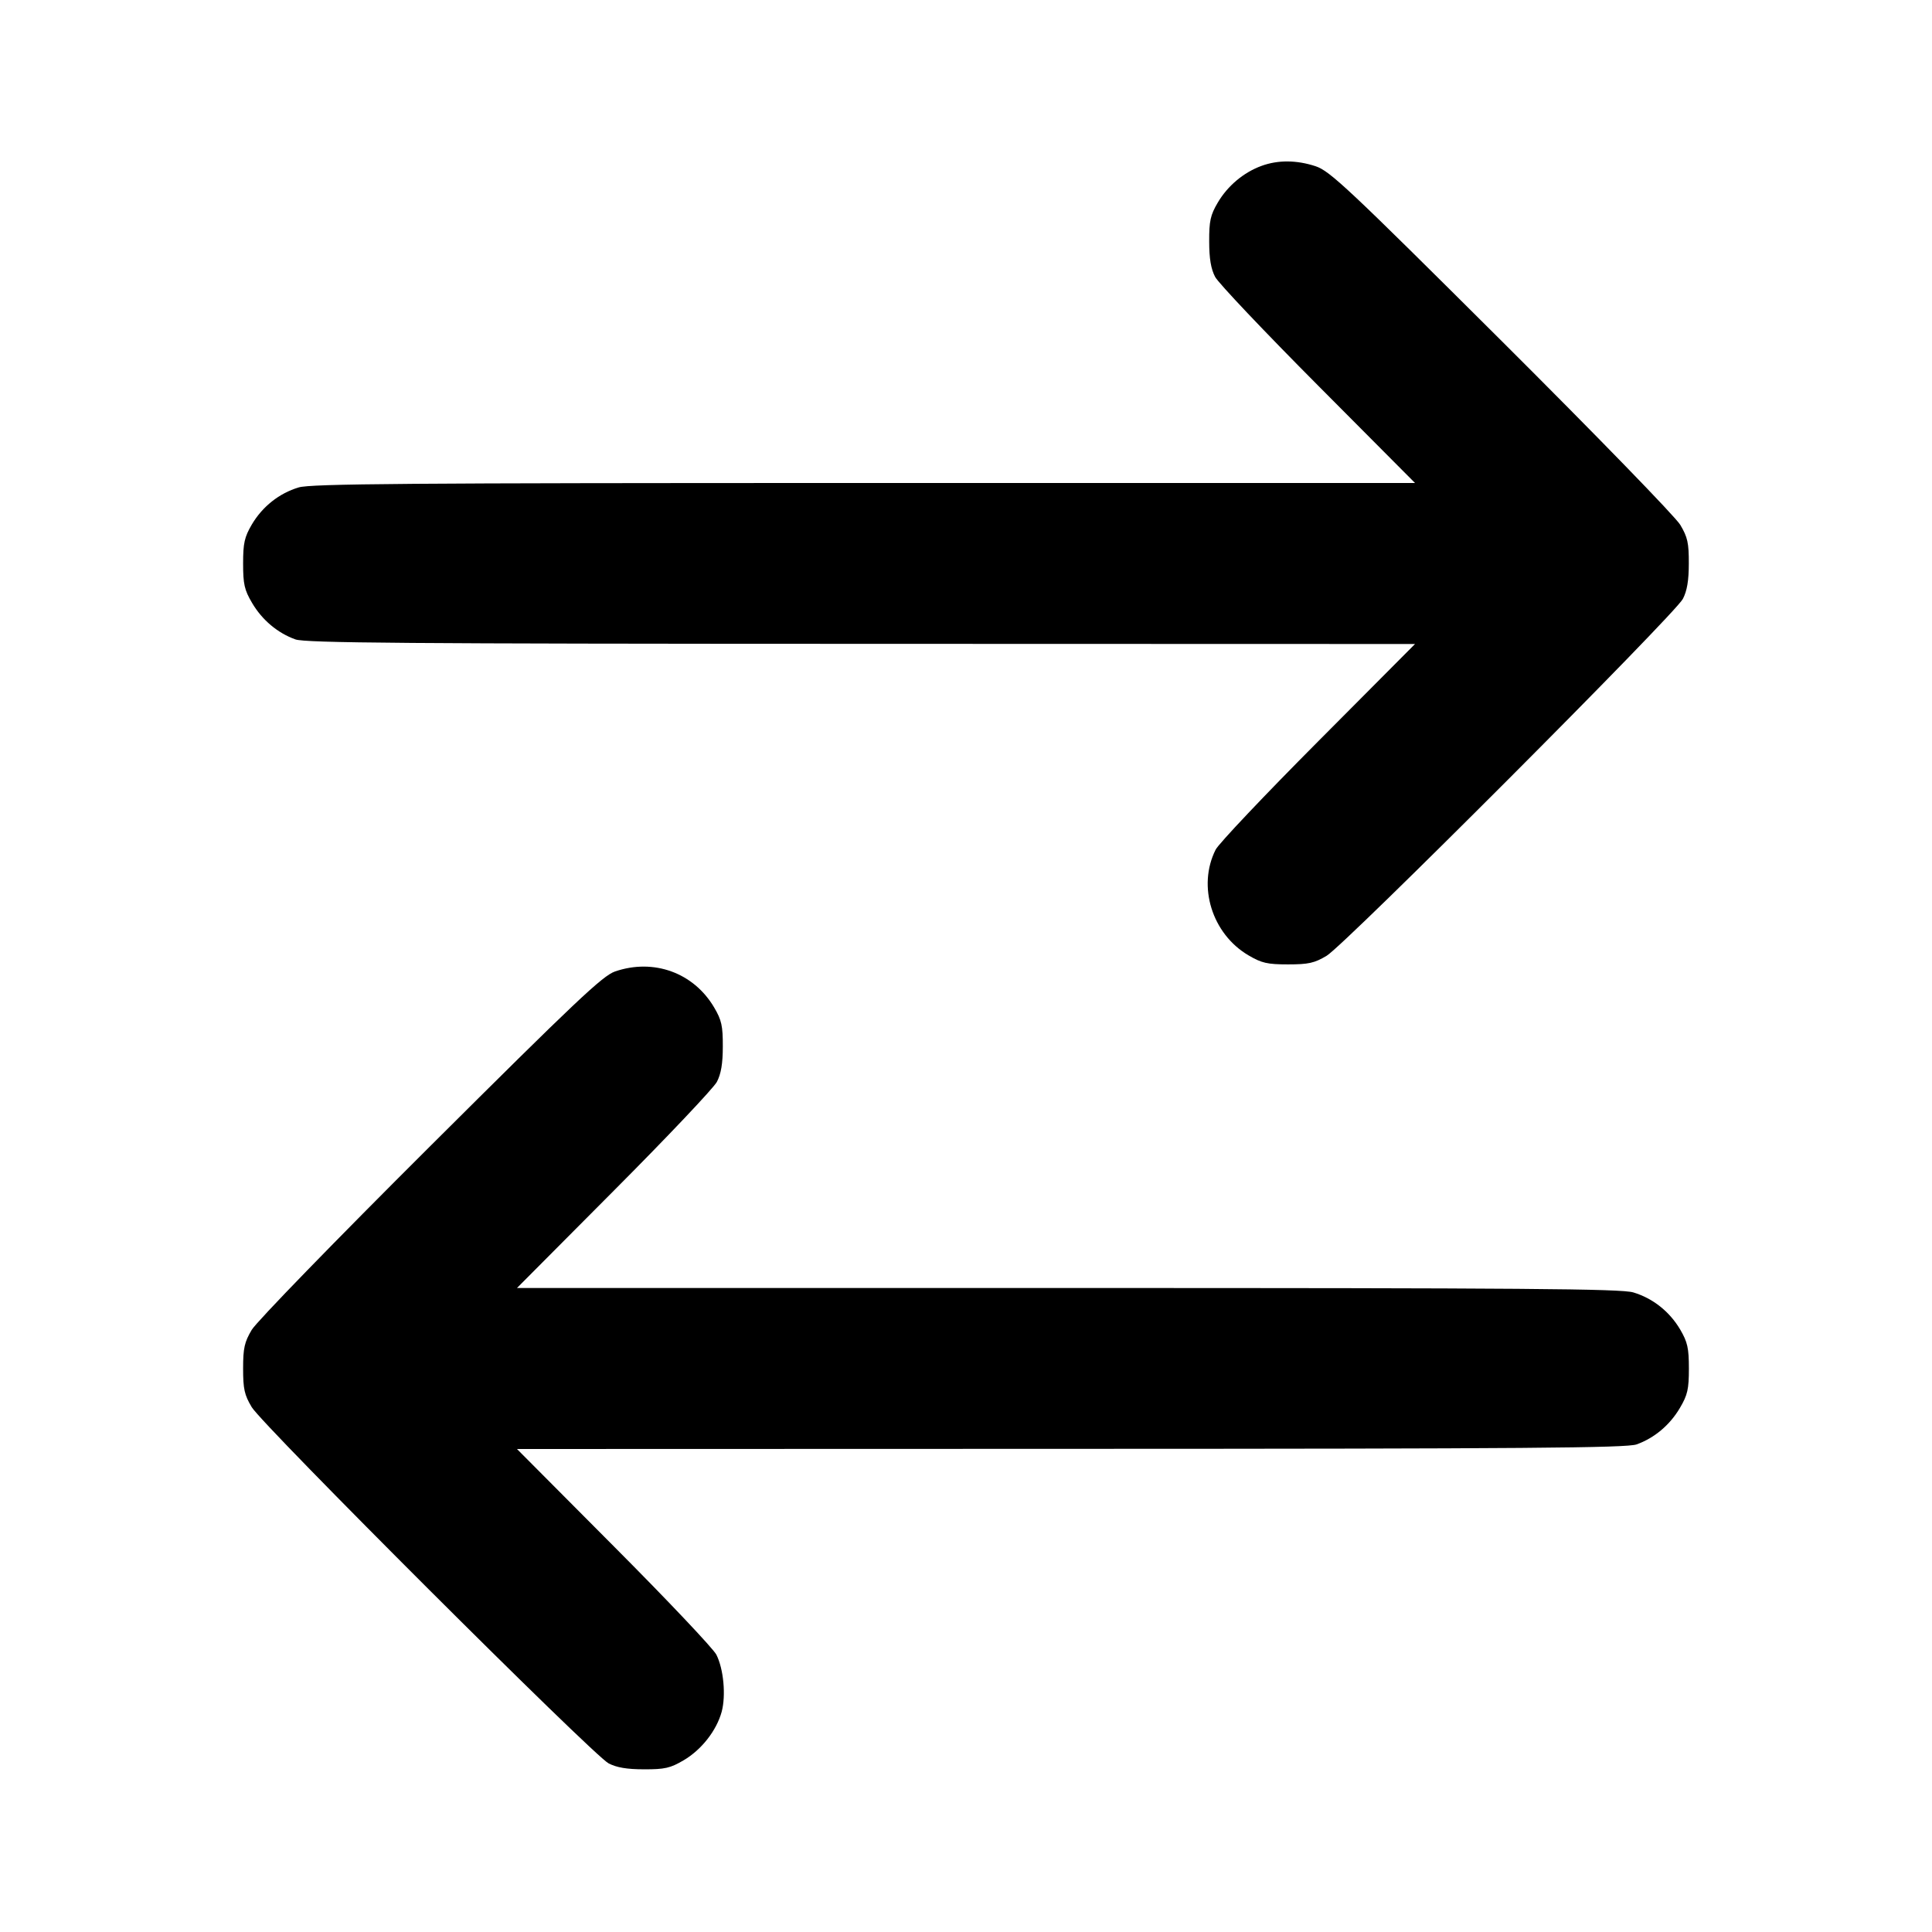 <svg width="24" height="24" viewBox="0 0 24 24" fill="none" xmlns="http://www.w3.org/2000/svg"><path d="M15.670 2.061 C 15.448 2.142,15.250 2.309,15.128 2.516 C 15.036 2.672,15.020 2.745,15.021 3.000 C 15.021 3.213,15.043 3.341,15.095 3.440 C 15.136 3.517,15.711 4.124,16.374 4.790 L 17.578 6.000 10.735 6.000 C 5.053 6.000,3.862 6.009,3.710 6.055 C 3.467 6.128,3.260 6.293,3.128 6.516 C 3.037 6.672,3.020 6.746,3.020 7.000 C 3.020 7.256,3.036 7.328,3.131 7.489 C 3.256 7.702,3.449 7.864,3.670 7.943 C 3.793 7.987,5.057 7.997,10.699 7.998 L 17.578 8.000 16.374 9.210 C 15.711 9.876,15.138 10.481,15.101 10.555 C 14.872 11.009,15.056 11.601,15.508 11.867 C 15.673 11.964,15.743 11.980,16.000 11.980 C 16.254 11.980,16.328 11.964,16.480 11.873 C 16.705 11.739,20.805 7.632,20.905 7.440 C 20.957 7.341,20.979 7.212,20.979 7.000 C 20.980 6.745,20.964 6.673,20.873 6.520 C 20.813 6.419,19.834 5.412,18.653 4.235 C 16.748 2.338,16.521 2.124,16.343 2.065 C 16.107 1.987,15.874 1.986,15.670 2.061 M7.640 12.068 C 7.486 12.121,7.151 12.438,5.347 14.235 C 4.166 15.411,3.187 16.419,3.127 16.520 C 3.037 16.672,3.020 16.746,3.020 17.000 C 3.020 17.254,3.036 17.328,3.127 17.480 C 3.261 17.705,7.368 21.805,7.560 21.905 C 7.659 21.957,7.788 21.979,8.000 21.979 C 8.258 21.980,8.327 21.964,8.492 21.867 C 8.714 21.737,8.901 21.498,8.965 21.264 C 9.019 21.061,8.989 20.733,8.899 20.555 C 8.862 20.481,8.289 19.875,7.626 19.210 L 6.422 18.000 13.301 17.998 C 18.943 17.997,20.207 17.987,20.330 17.943 C 20.551 17.864,20.744 17.702,20.869 17.489 C 20.964 17.328,20.980 17.256,20.980 17.000 C 20.980 16.746,20.963 16.672,20.872 16.516 C 20.740 16.293,20.533 16.128,20.290 16.055 C 20.138 16.009,18.947 16.000,13.265 16.000 L 6.422 16.000 7.626 14.790 C 8.289 14.125,8.864 13.517,8.905 13.440 C 8.957 13.341,8.979 13.213,8.979 13.000 C 8.980 12.745,8.964 12.672,8.872 12.516 C 8.617 12.083,8.121 11.903,7.640 12.068 " stroke="none" fill-rule="evenodd" fill="black"></path></svg>